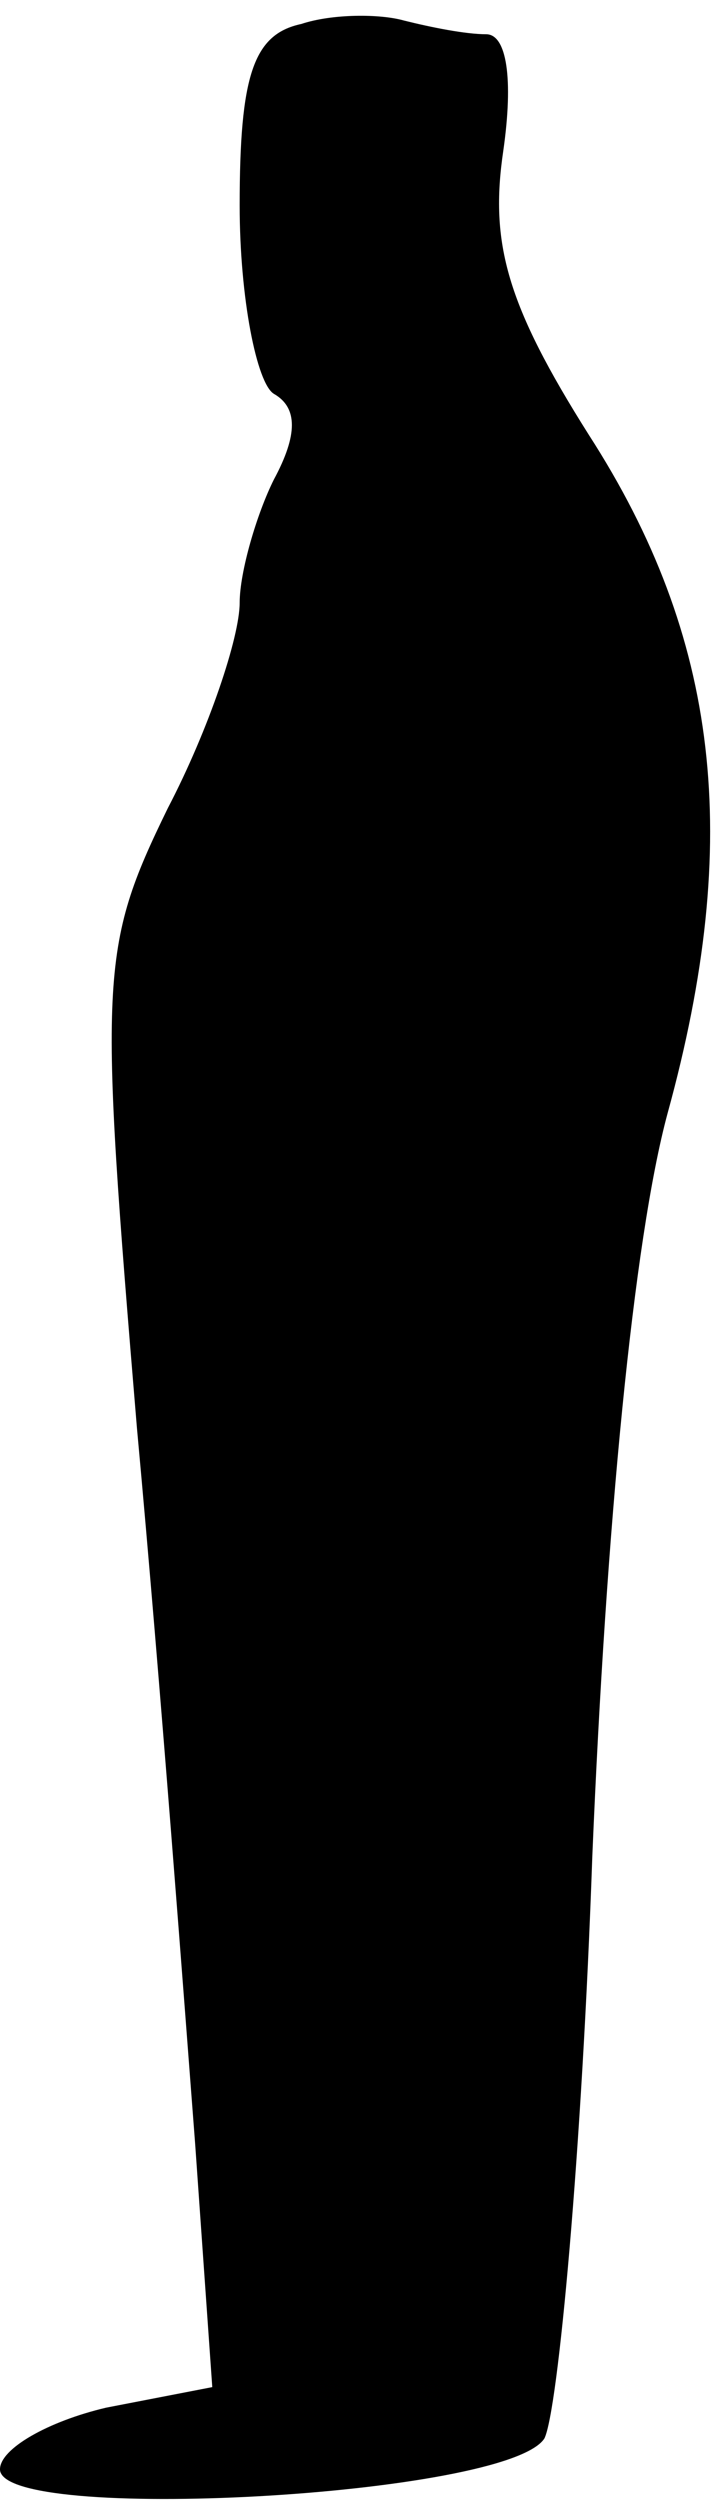 <?xml version="1.0" standalone="no"?>
<!DOCTYPE svg PUBLIC "-//W3C//DTD SVG 20010904//EN"
 "http://www.w3.org/TR/2001/REC-SVG-20010904/DTD/svg10.dtd">
<svg version="1.0" xmlns="http://www.w3.org/2000/svg"
 width="21pt" height="73pt" viewBox="0 0 21 73"
 preserveAspectRatio="xMidYMid meet">
<g transform="translate(0,73) scale(0.1,-0.1)"
fill="#000000" stroke="none">
<path fill="#000000" stroke="none" d="M88 723 c-14 -3 -18 -15 -18 -53 0 -27
5 -52 10 -55 7 -4 7 -12 0 -25 -5 -10 -10 -27 -10 -36 0 -10 -9 -37 -21 -60
-20 -41 -20 -49 -9 -181 7 -76 14 -170 17 -209 l5 -71 -31 -6 c-17 -4 -31 -12
-31 -18 0 -16 148 -8 159 9 4 8 11 84 14 170 4 96 12 180 22 217 22 80 15 139
-23 198 -24 38 -29 56 -25 83 3 21 1 34 -5 34 -6 0 -16 2 -24 4 -7 2 -21 2
-30 -1z"/>
</g>
</svg>
